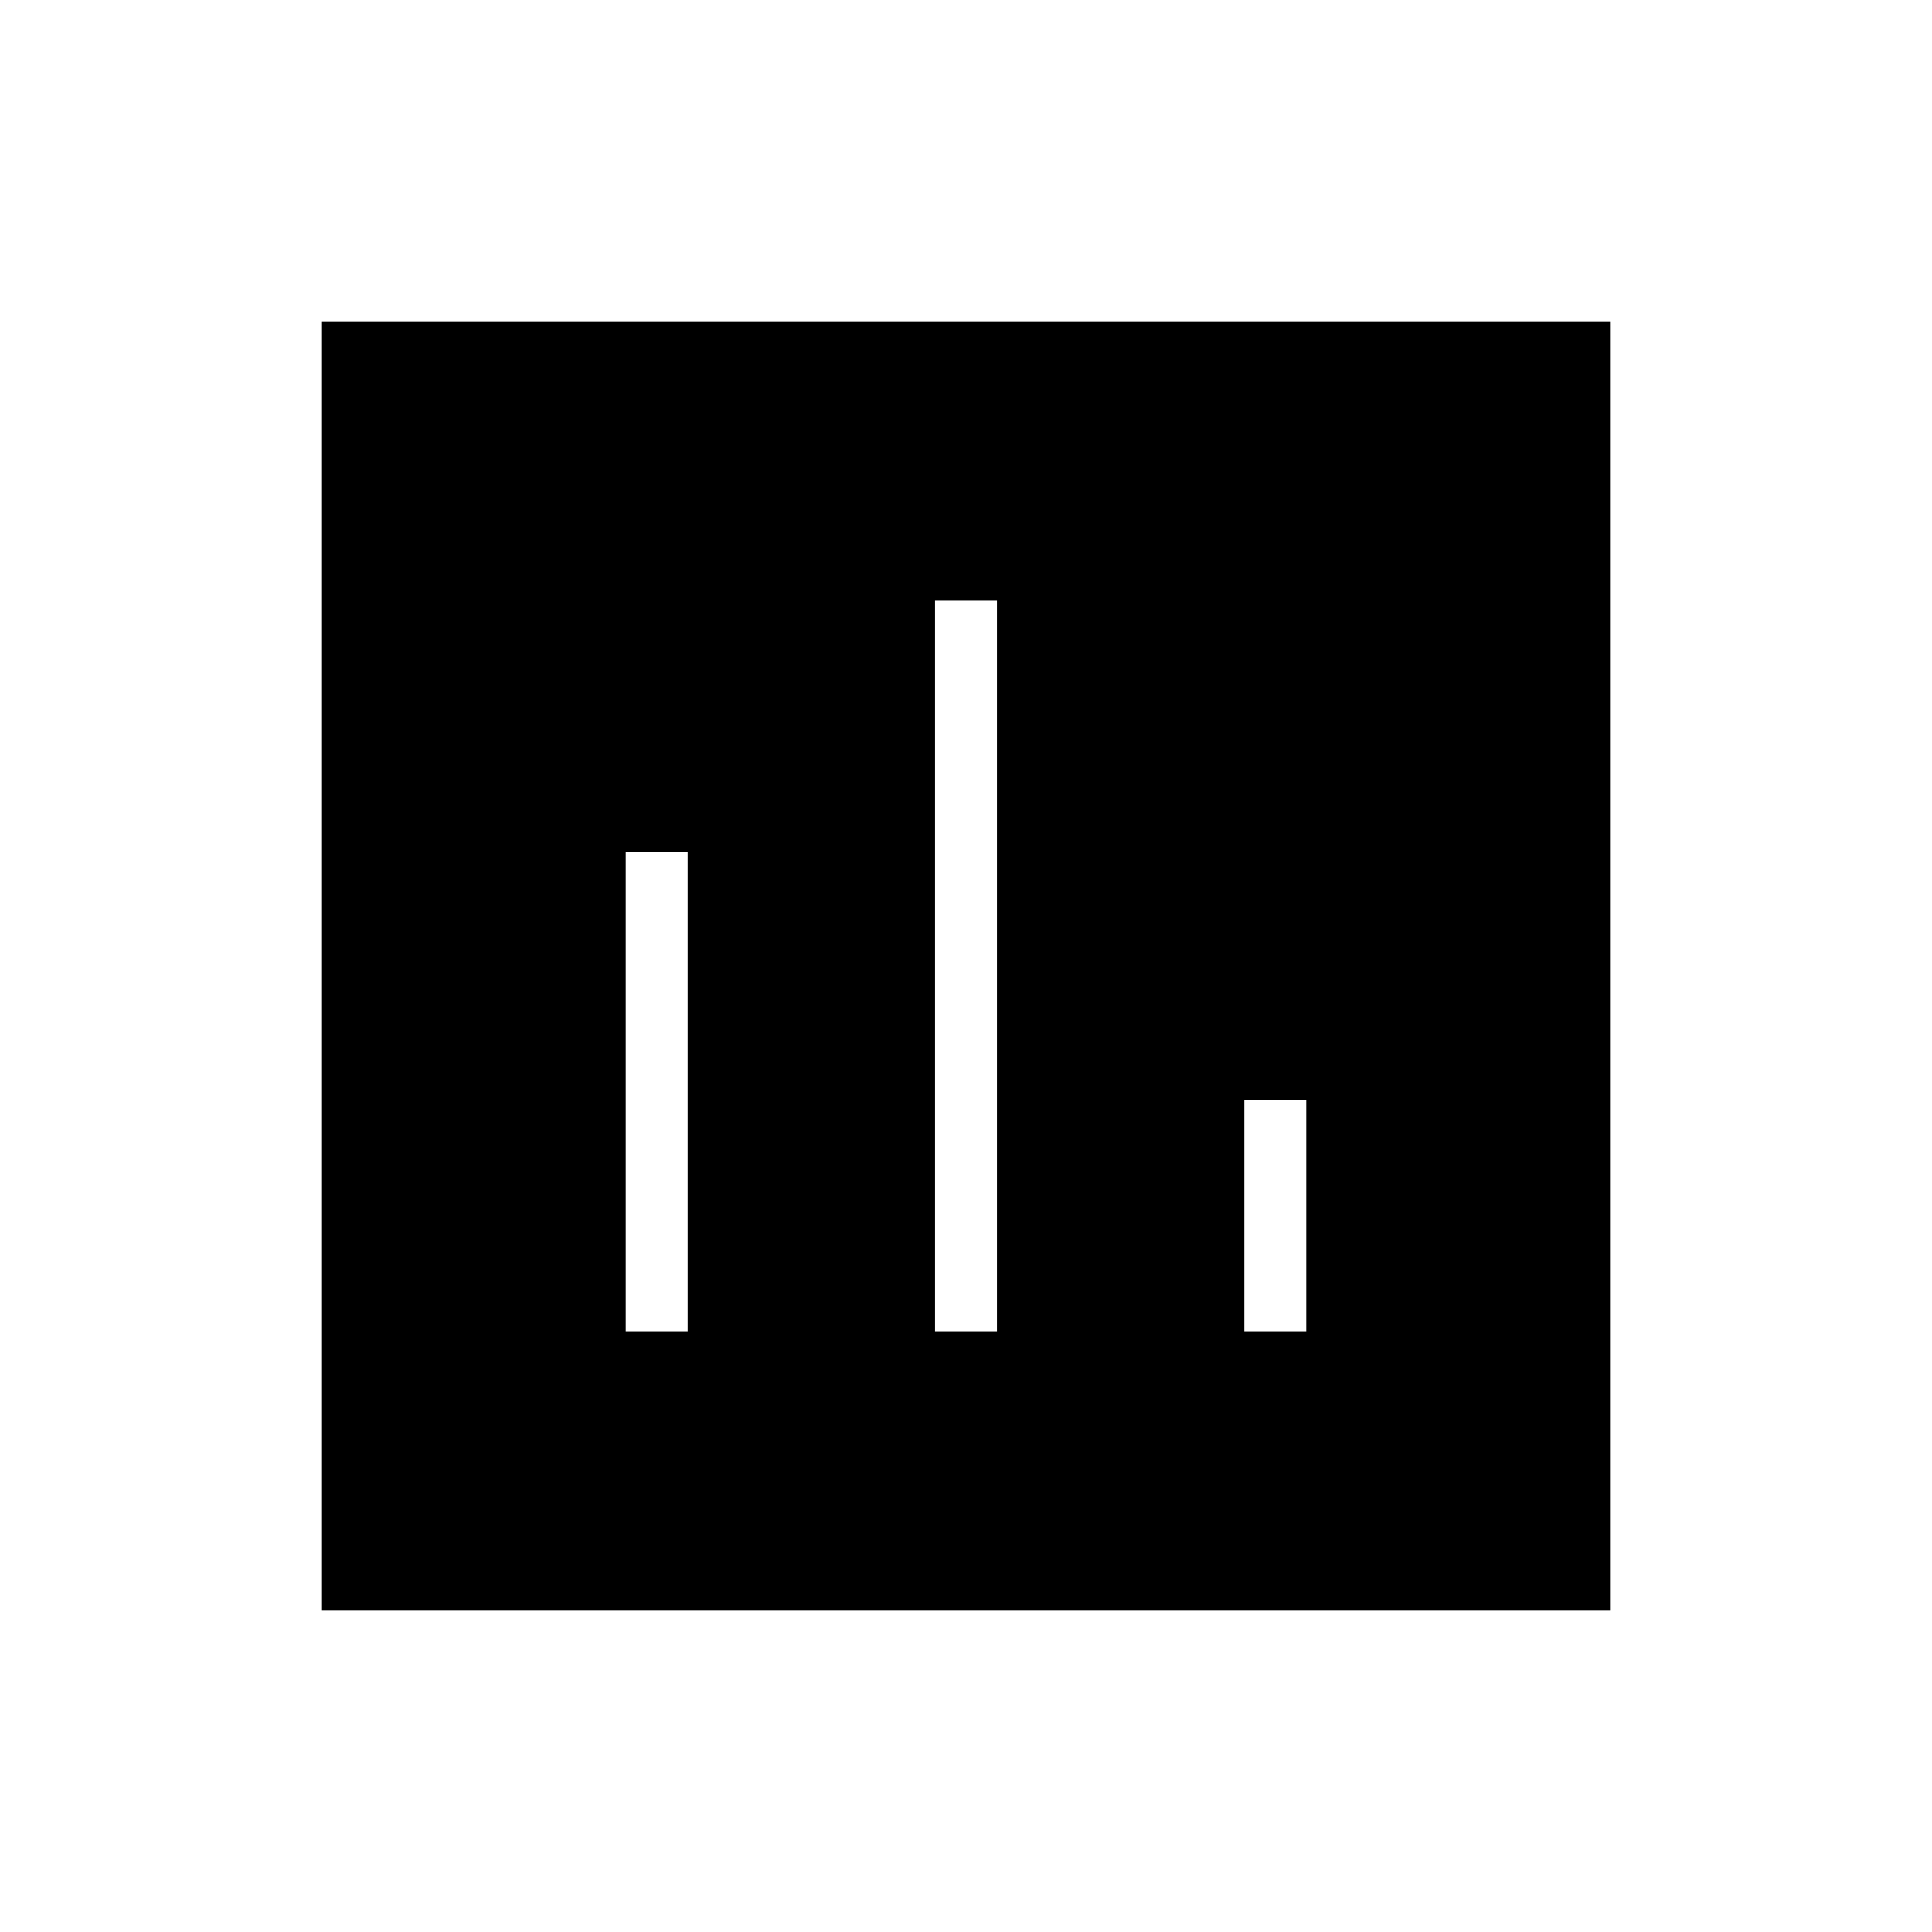 <svg xmlns="http://www.w3.org/2000/svg" width="48" height="48" viewBox="0 -960 960 960"><path d="M310.923-298.538h30.769v-238.077h-30.769v238.077Zm153.692 0h30.77v-362.924h-30.77v362.924Zm153.693 0h30.769v-114.924h-30.769v114.924ZM160-160v-640h640v640H160Z"/></svg>